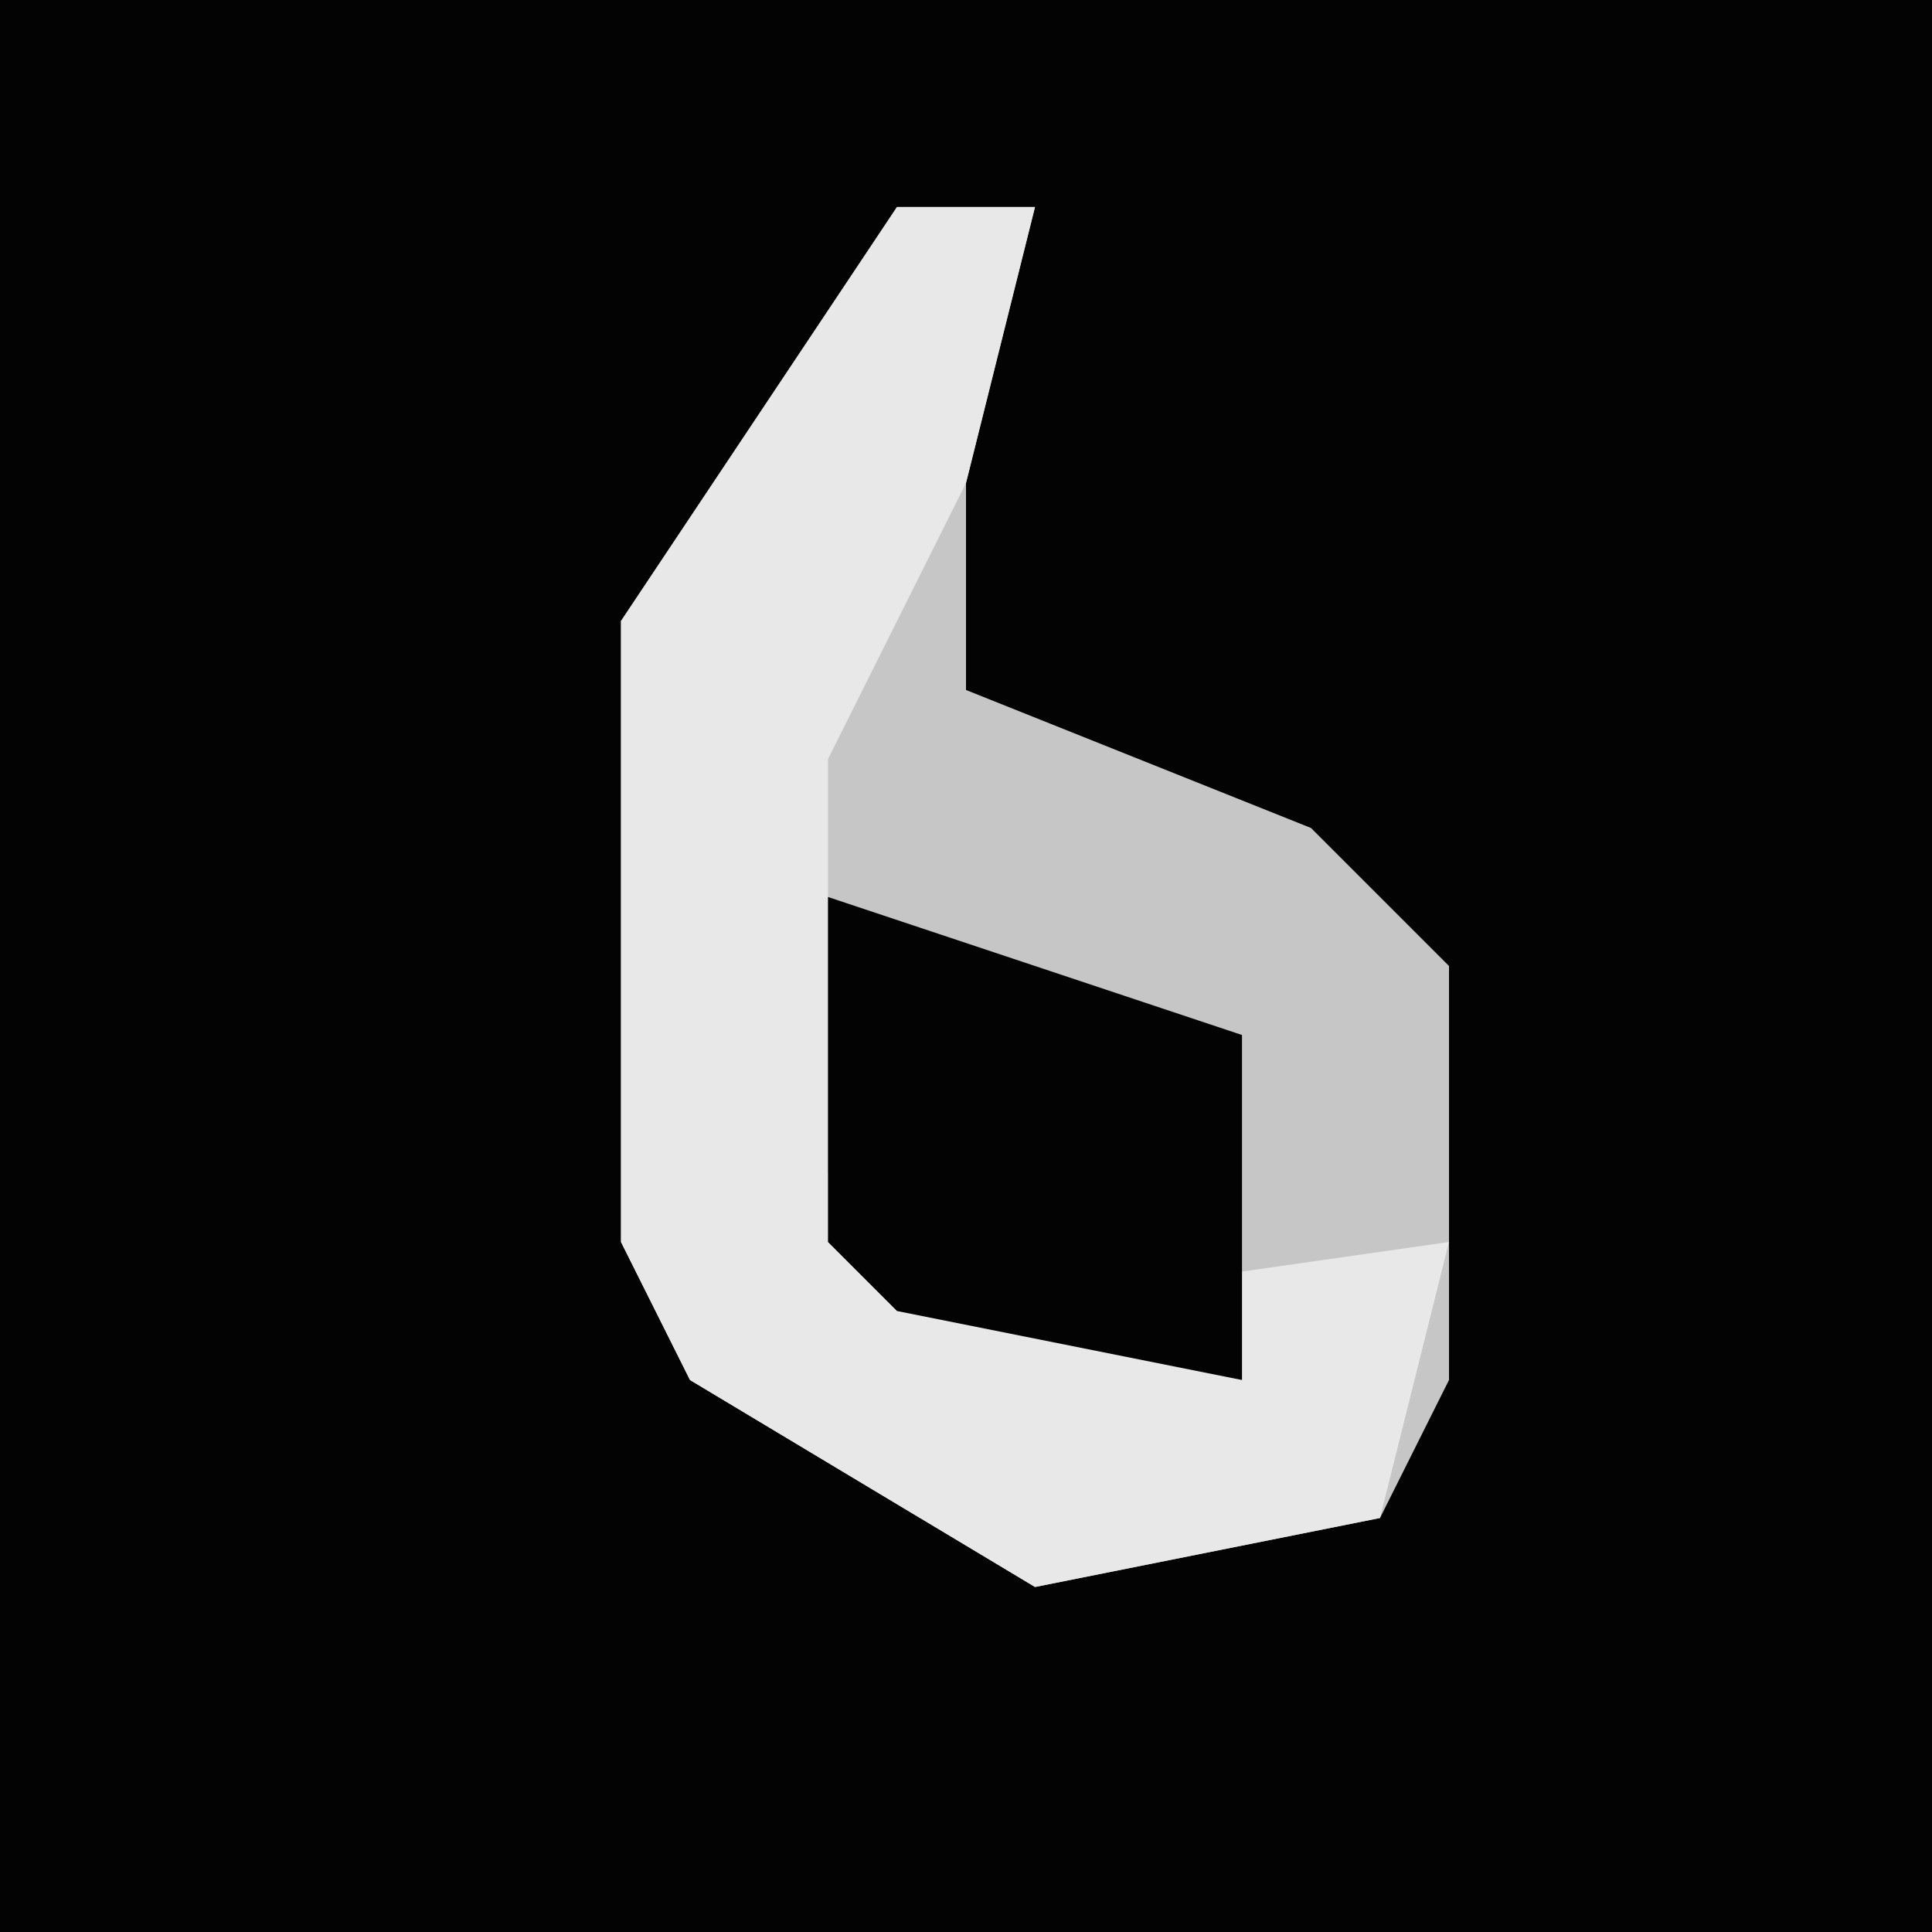 <?xml version="1.0" encoding="UTF-8"?>
<svg version="1.1" xmlns="http://www.w3.org/2000/svg" width="28" height="28">
<path d="M0,0 L28,0 L28,28 L0,28 Z " fill="#030303" transform="translate(0,0)"/>
<path d="M0,0 L2,0 L1,4 L1,7 L6,9 L8,11 L8,17 L7,19 L2,20 L-3,17 L-4,15 L-4,6 Z " fill="#C6C6C6" transform="translate(13,3)"/>
<path d="M0,0 L2,0 L1,4 L-1,8 L-1,14 L1,16 L8,15 L7,19 L2,20 L-3,17 L-4,15 L-4,6 Z " fill="#E8E8E8" transform="translate(13,3)"/>
<path d="M0,0 L6,2 L6,7 L1,6 L0,5 Z " fill="#030303" transform="translate(12,13)"/>
</svg>
